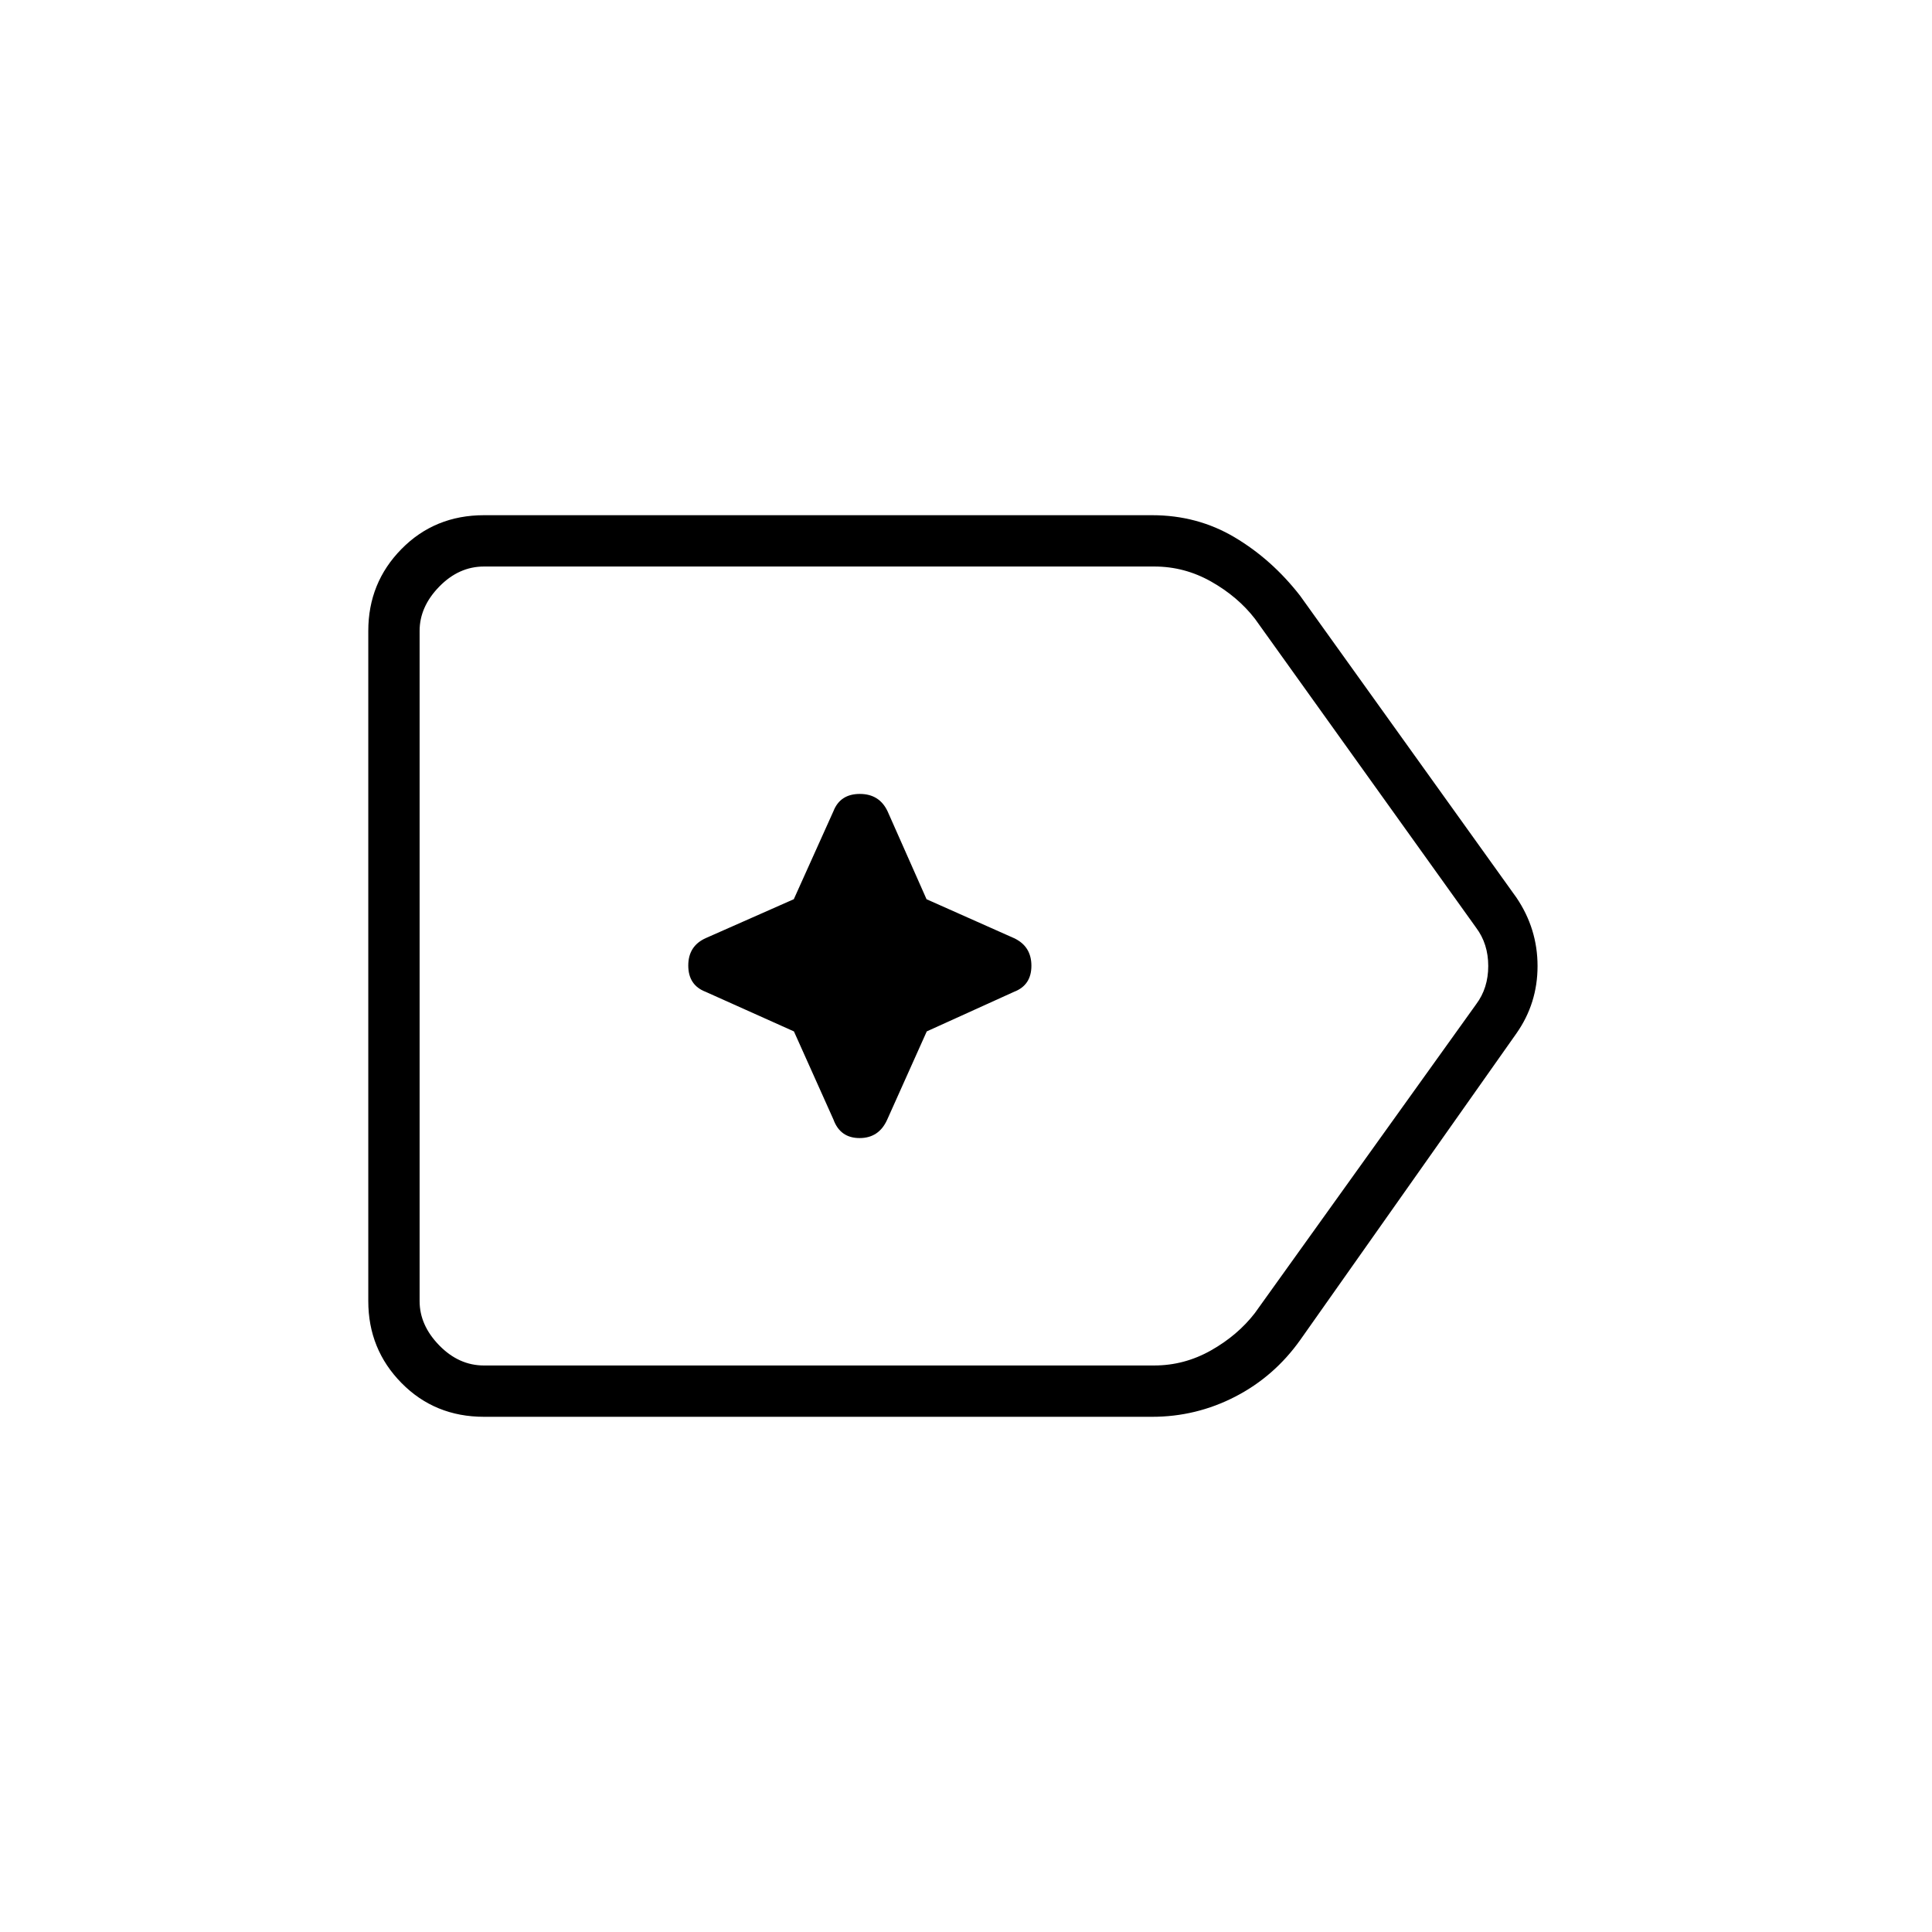 <svg xmlns="http://www.w3.org/2000/svg" height="24" viewBox="0 96 960 960" width="24"><path d="M240.5 800q-24.438 0-40.969-16.766Q183 766.469 183 742.5v-333q0-23.969 16.531-40.734Q216.062 352 240.5 352h332q22.5 0 41 11t32.5 29l107.5 150q10.5 15.5 10.5 34.028T753.5 609.5L646.109 761.778Q633.167 780 613.759 790t-41.303 10H240.5Zm0-25.5h333q15 0 28.25-7.5t21.75-18.5l110-153.5q6-8 6-19t-6-19L623.596 403.5q-8.5-11-21.75-18.5t-28.25-7.5H240.5q-12.5 0-22.25 10t-9.75 22v333q0 12 9.75 22t22.25 10Zm-32-198.5v198.5-397V576Zm186 32.5 19.635 43.793q3.365 9.207 12.994 9.207t13.736-9.207L460.5 608.5l43.439-19.703q8.561-3.297 8.561-12.926t-8.579-13.684l-43.525-19.365-19.326-43.611Q437 490.5 427.25 490.5t-13.115 8.561l-19.696 43.747-43.667 19.301Q342 566 342 575.75t8.561 13.047L394.5 608.5Z"/></svg>